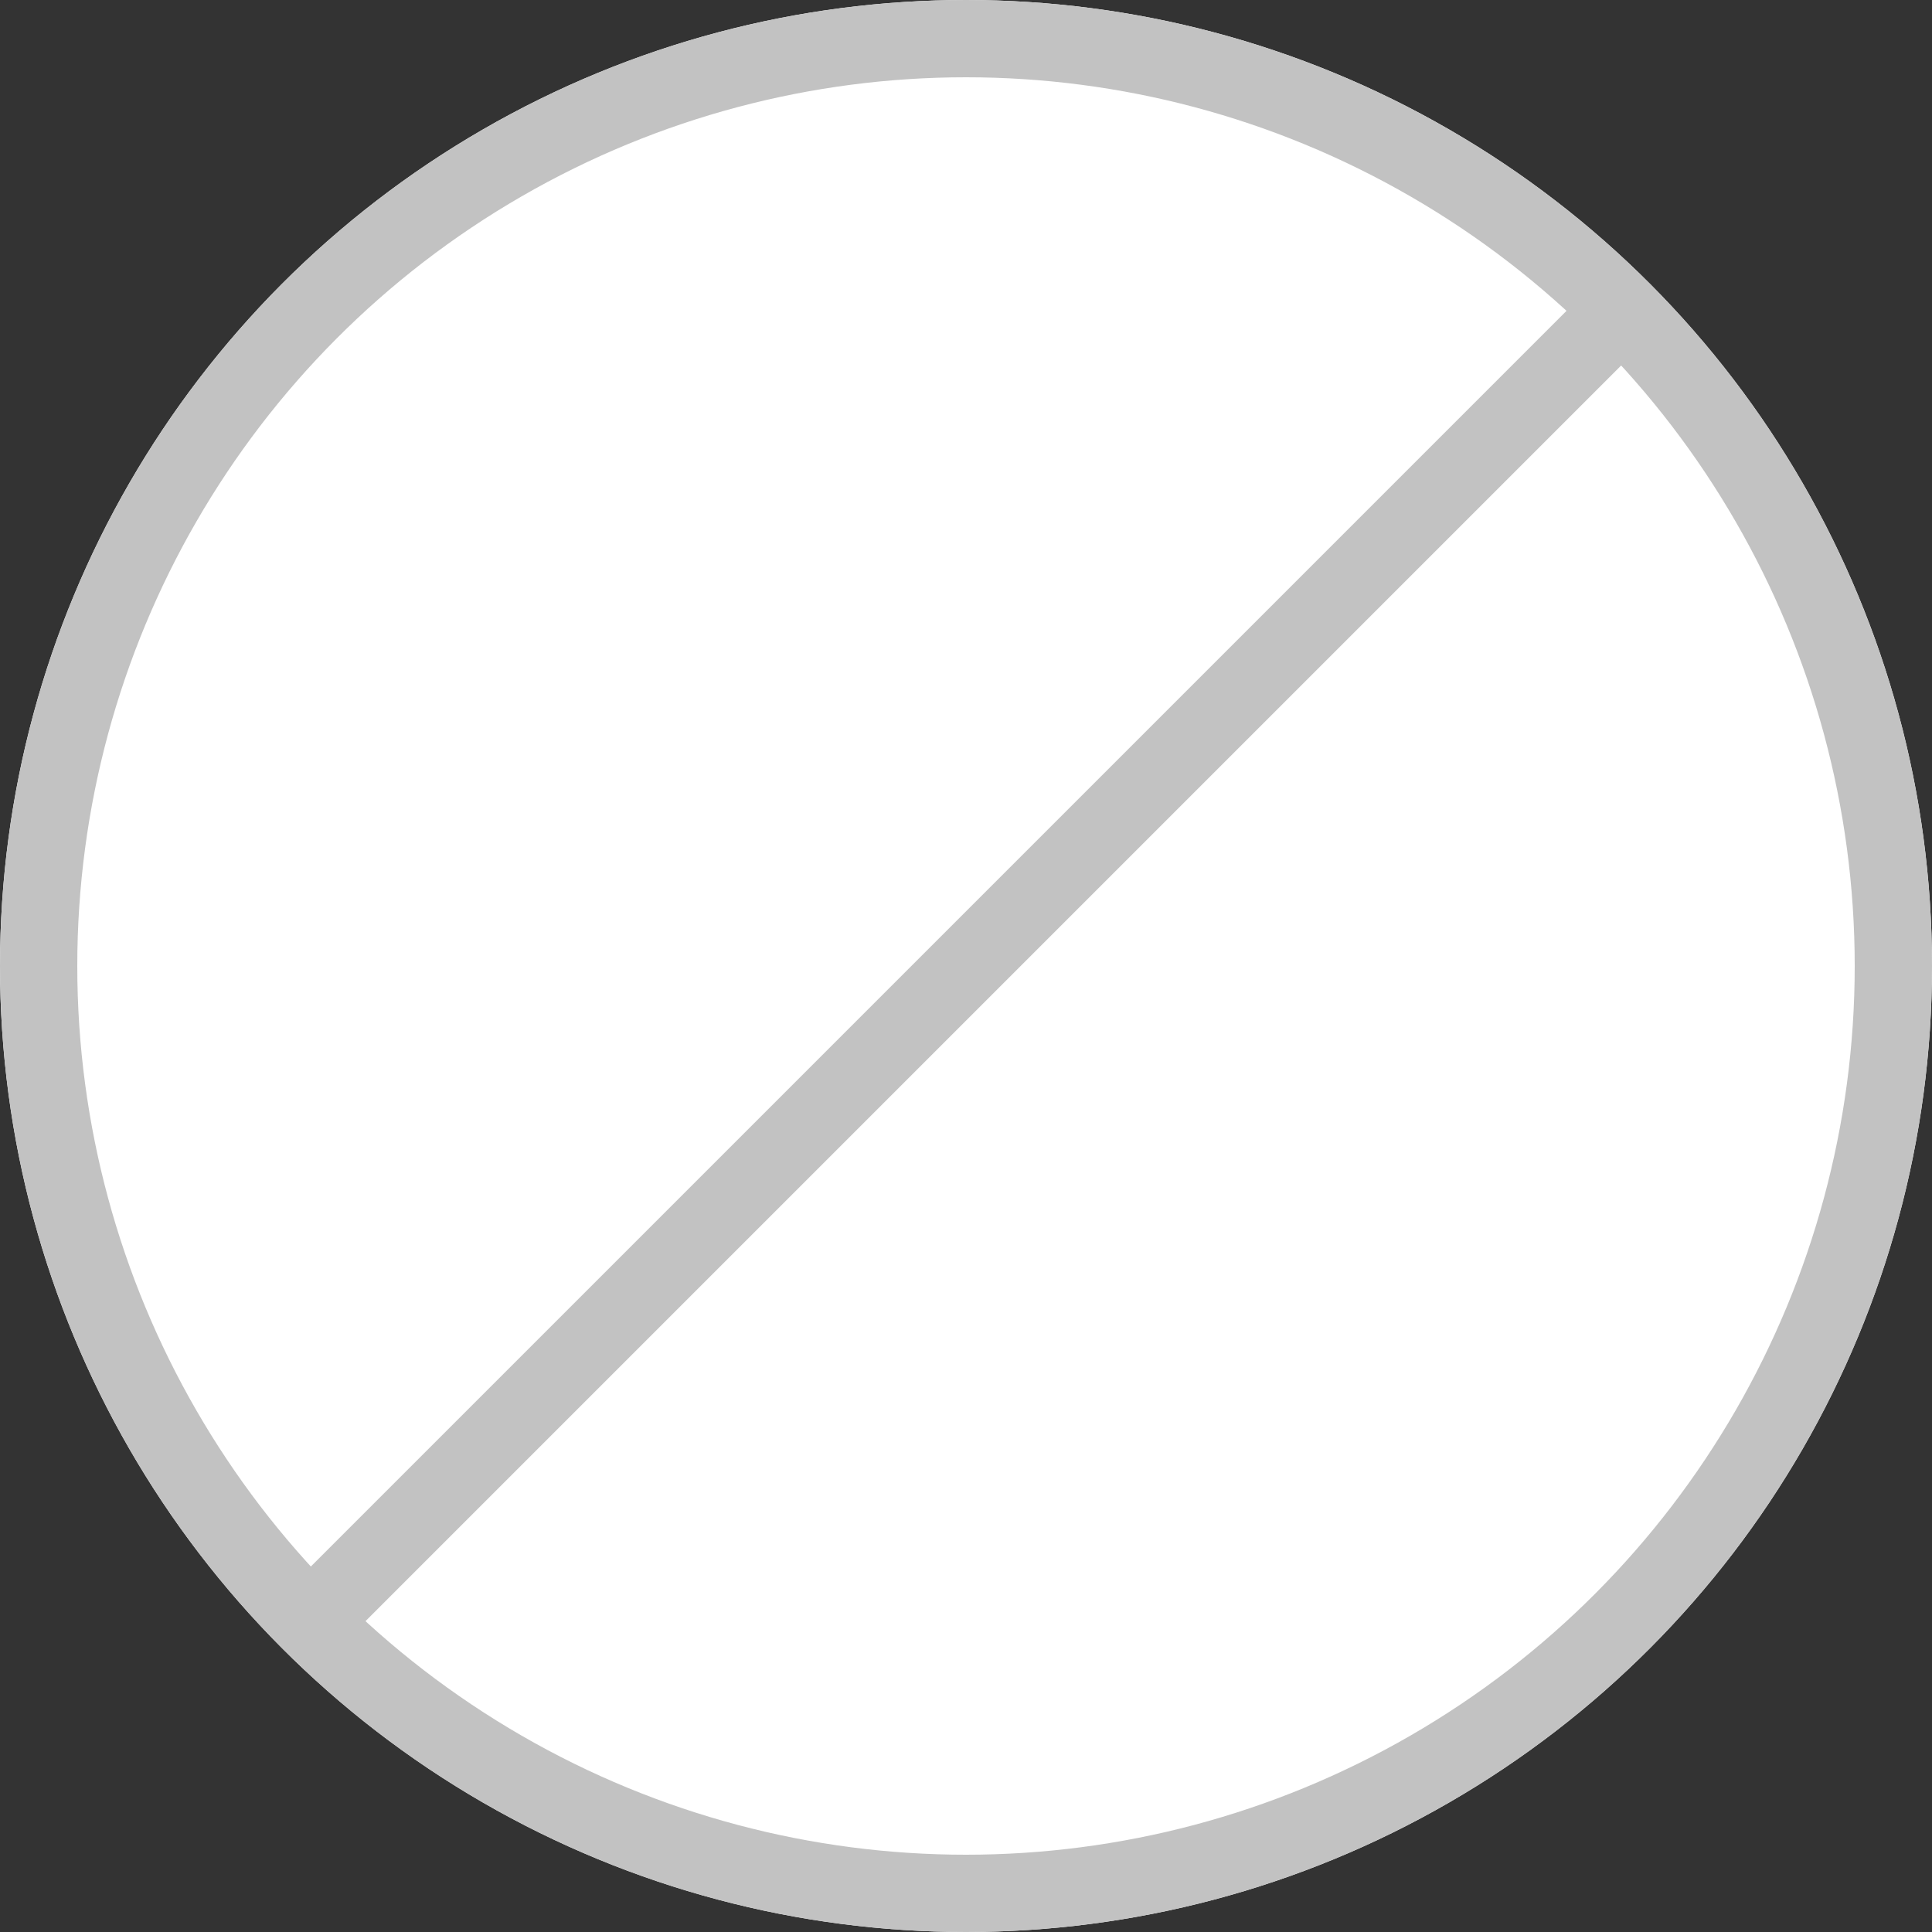 <svg xmlns="http://www.w3.org/2000/svg" width="25" height="25" viewBox="0 0 25 25">
  <rect x="0" y="0" width="25" height="25" fill="#333333" stroke="none"/>
  <g id="Group_1109" data-name="Group 1109" transform="translate(-40 -126)">
    <g id="Group_86" data-name="Group 86" transform="translate(-359 -219)">
      <g id="Ellipse_16" data-name="Ellipse 16" transform="translate(399 345)" fill="#fff" stroke="#c2c2c2" stroke-width="1">
        <circle cx="12.5" cy="12.5" r="12.5" stroke="none"/>
        <circle cx="12.5" cy="12.5" r="12" fill="none"/>
      </g>
    </g>
    <path id="Path_21" data-name="Path 21" d="M17,0,0,17" transform="translate(44 130)" fill="none" stroke="#c2c2c2" stroke-width="1"/>
  </g>
</svg>
